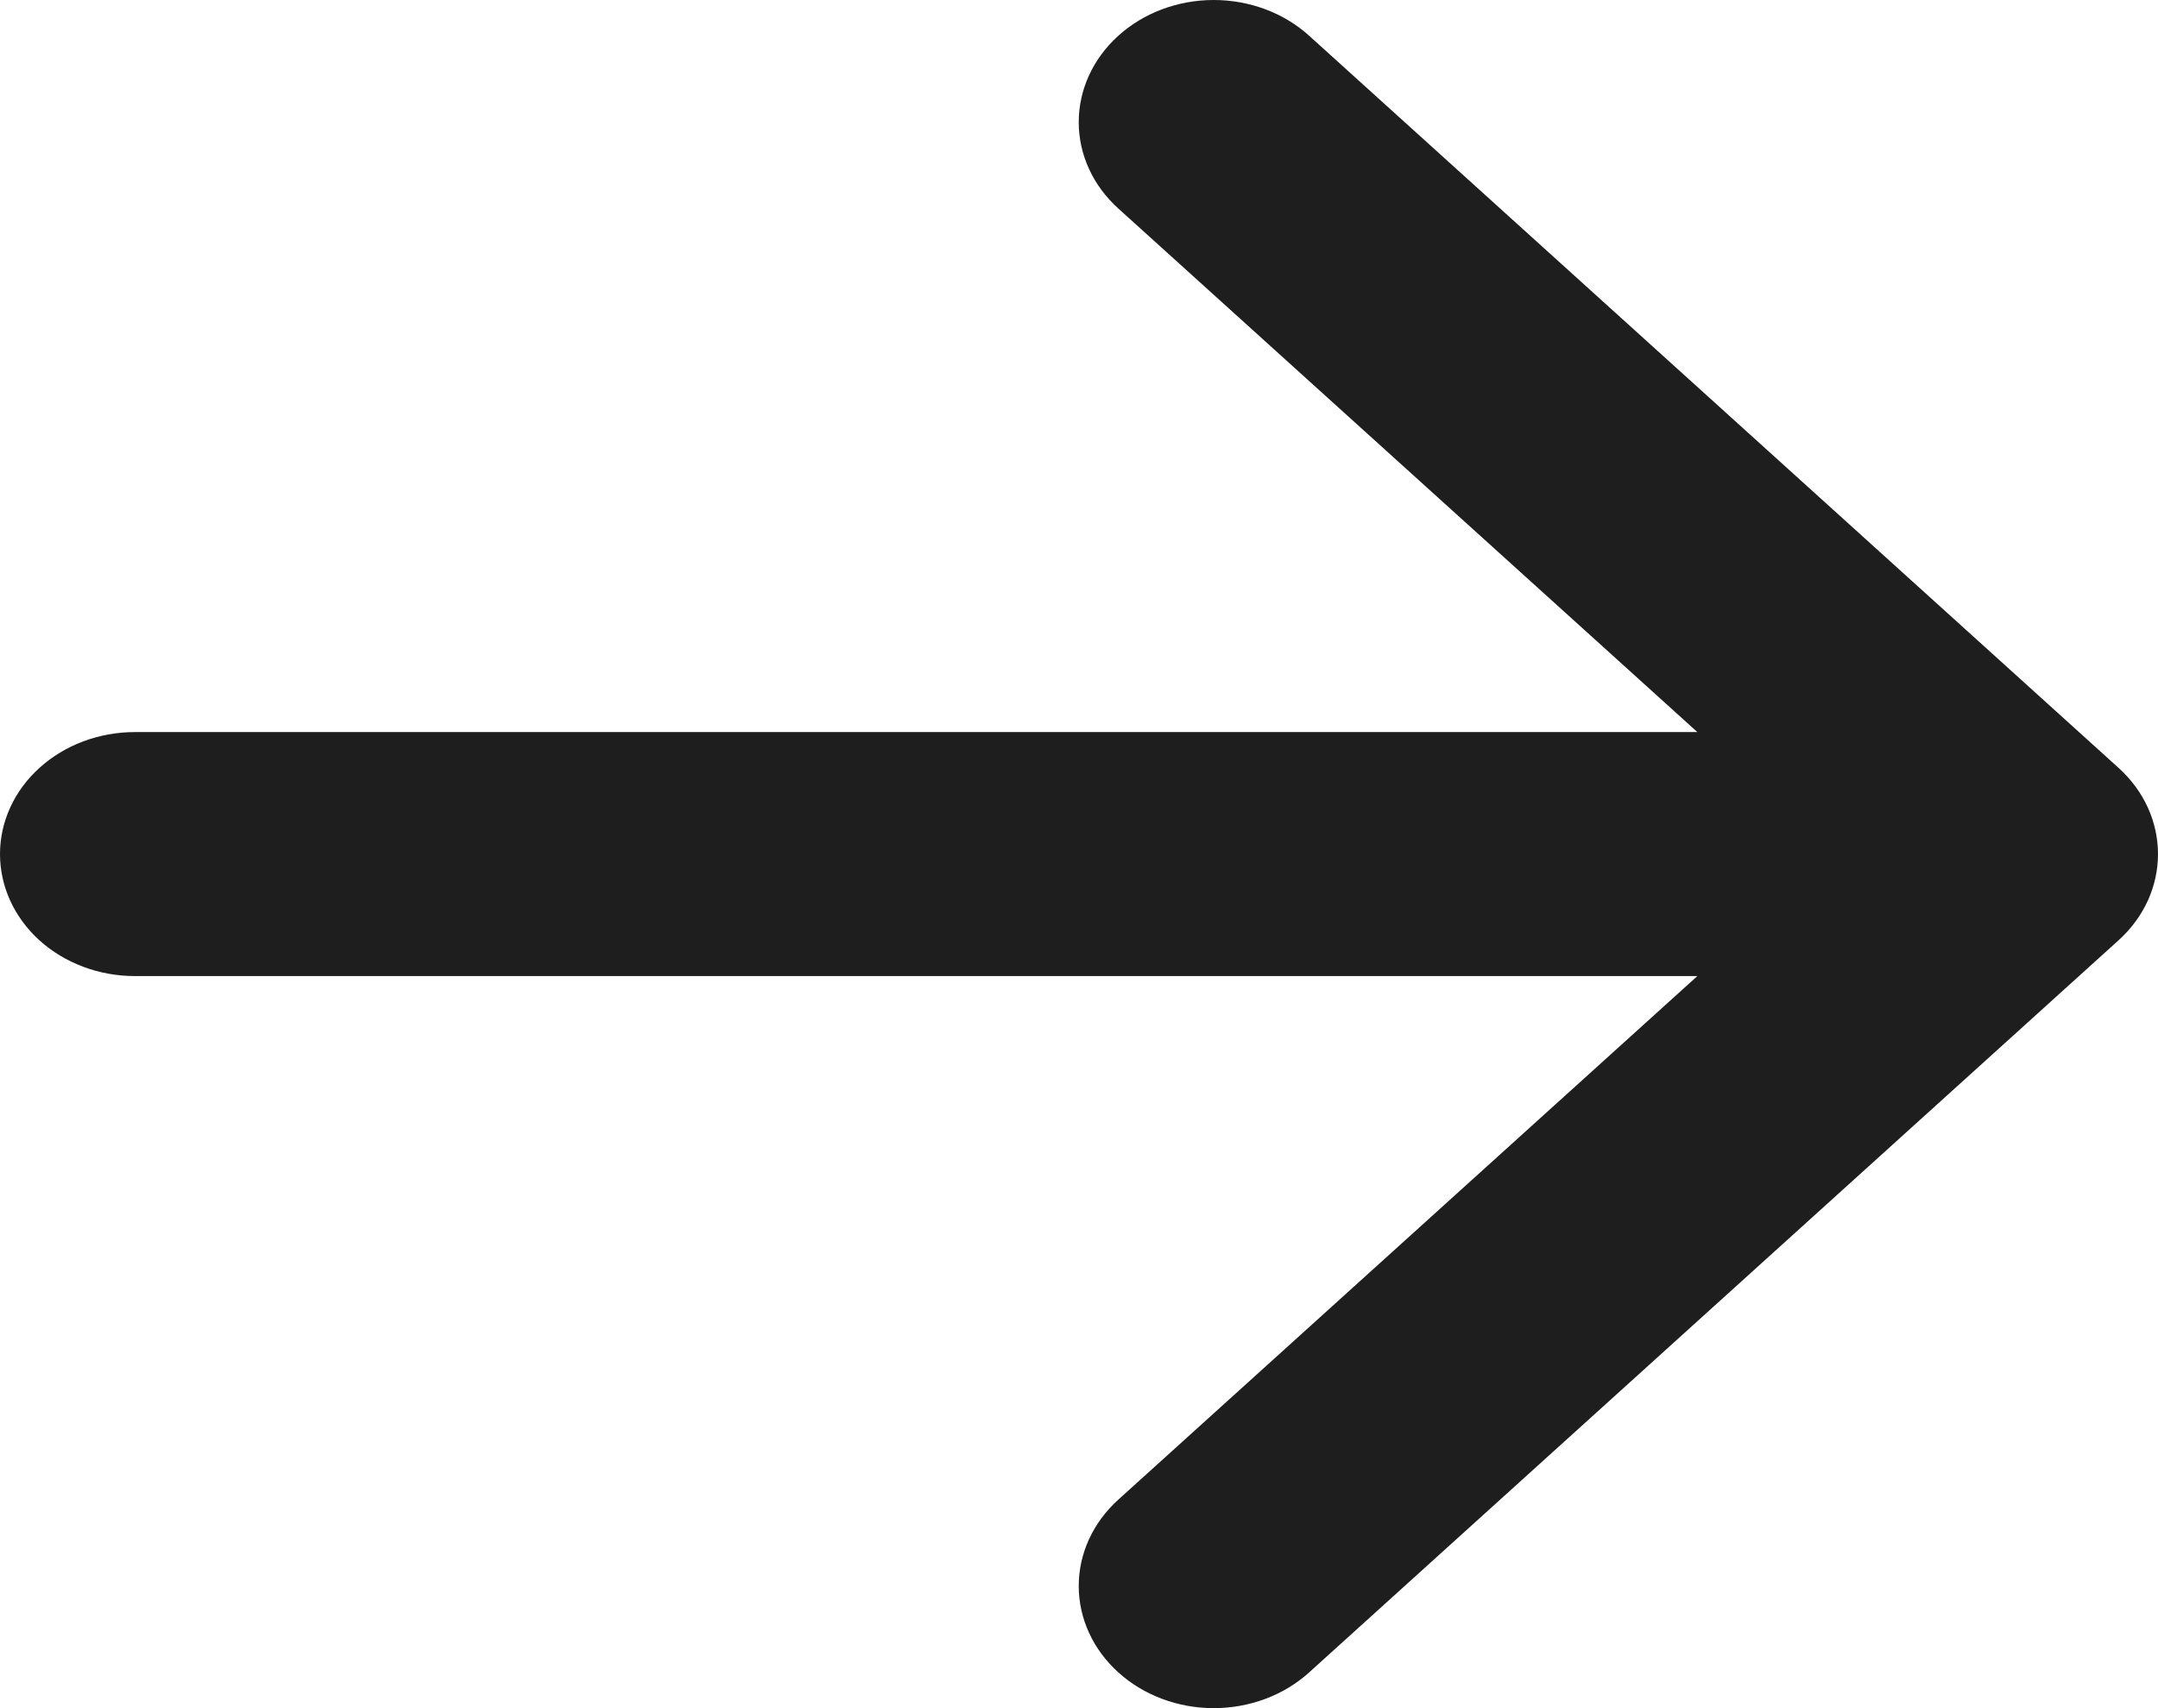 <svg width="24" height="19" viewBox="0 0 24 19" fill="none" xmlns="http://www.w3.org/2000/svg">
<path fill-rule="evenodd" clip-rule="evenodd" d="M0 9.5C0 9.14 0.158 8.795 0.439 8.541C0.721 8.286 1.102 8.143 1.5 8.143H18.877L12.437 2.319C12.155 2.065 11.997 1.719 11.997 1.359C11.997 0.998 12.155 0.653 12.437 0.398C12.718 0.143 13.1 0 13.498 0C13.897 0 14.279 0.143 14.56 0.398L23.559 8.539C23.699 8.665 23.81 8.815 23.886 8.98C23.961 9.145 24 9.322 24 9.5C24 9.678 23.961 9.855 23.886 10.02C23.81 10.185 23.699 10.335 23.559 10.461L14.56 18.602C14.279 18.857 13.897 19 13.498 19C13.1 19 12.718 18.857 12.437 18.602C12.155 18.347 11.997 18.002 11.997 17.641C11.997 17.281 12.155 16.936 12.437 16.681L18.877 10.857H1.5C1.102 10.857 0.721 10.714 0.439 10.46C0.158 10.205 0 9.86 0 9.5Z" fill="#1E1E1E"/>
</svg>
